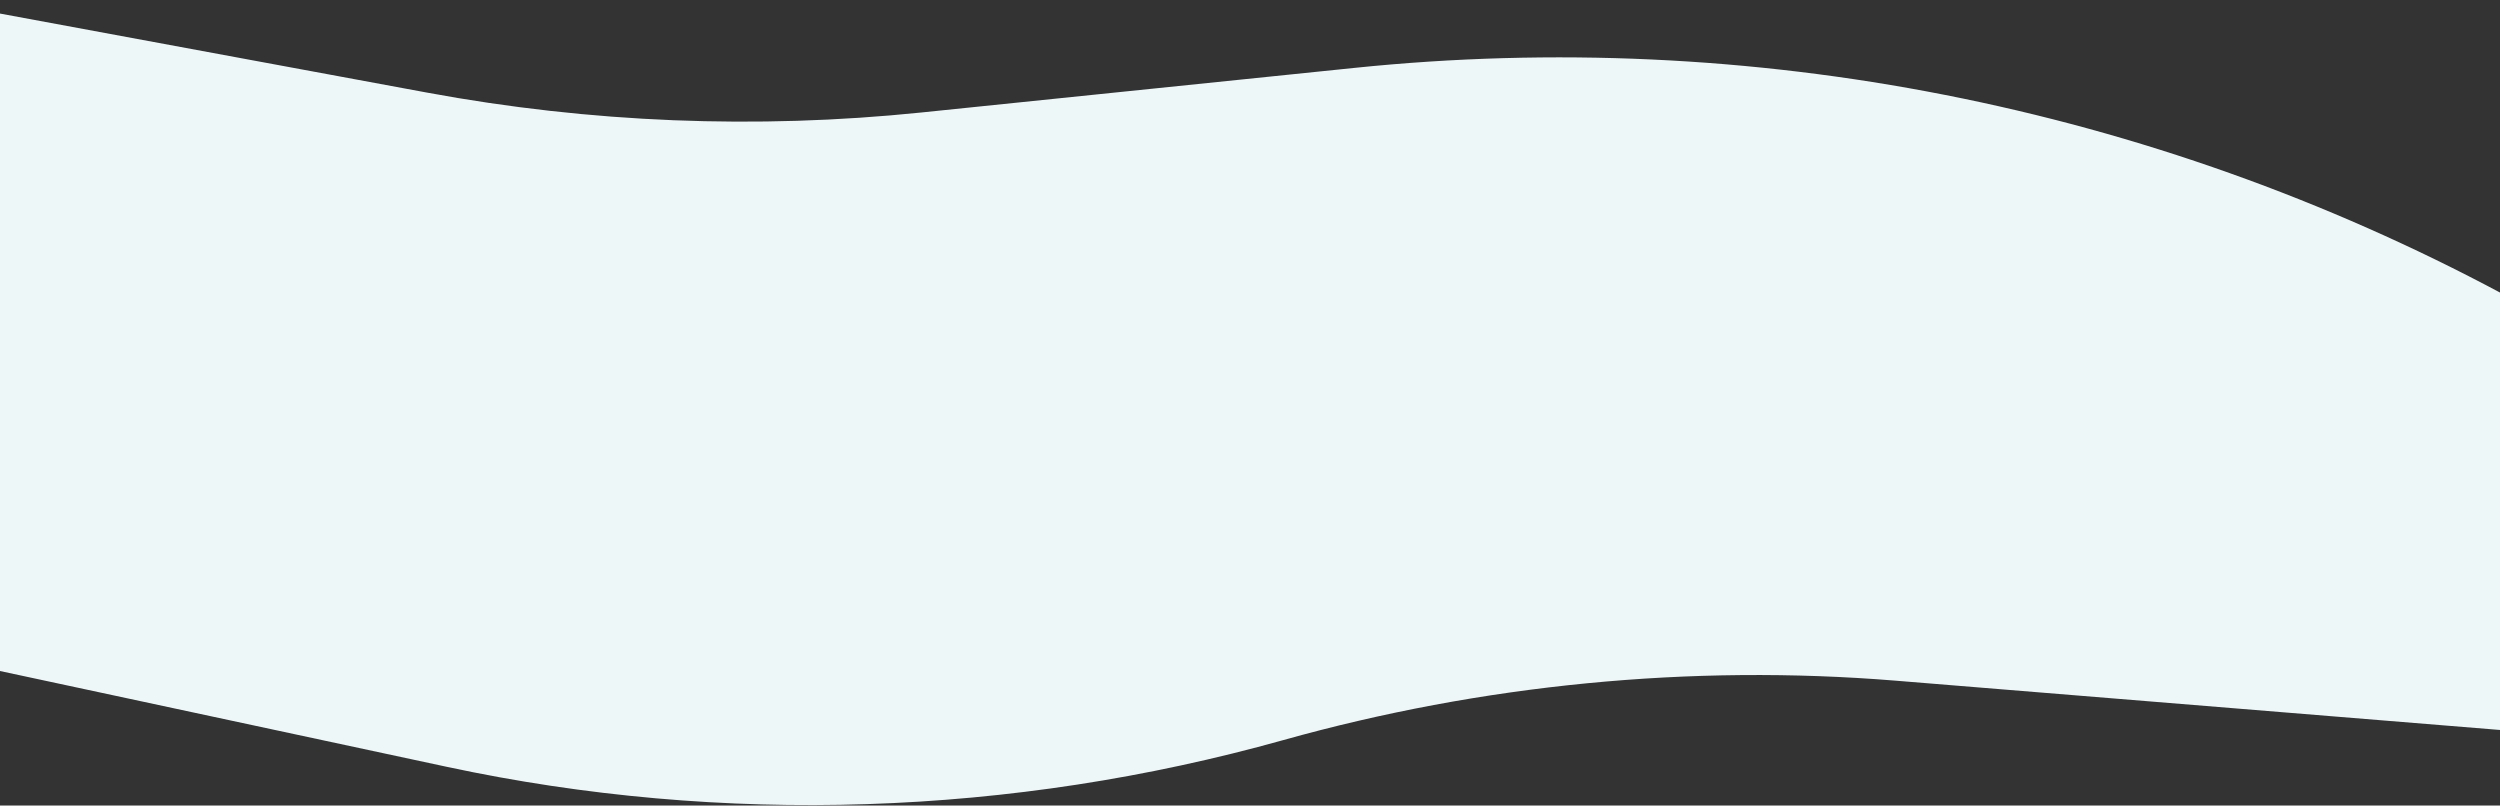 <svg width="1440" height="464" viewBox="0 0 1440 464" fill="none" xmlns="http://www.w3.org/2000/svg">
<rect x="0" y="0" width="1440" height="464" fill="#333333" stroke="none"/>
<path d="M-42 0.037L246.109 53.365C339.888 70.724 435.667 74.577 530.536 64.809L780.263 39.097C1008.54 15.594 1238.63 60.843 1441 169.037V420.54L1091.9 392.064C973.787 382.43 853.34 394.305 739.232 426.277C582.988 470.055 416.277 475.76 257.621 441.742L-42 377.498V0.037Z" fill="#EEF7F8"/>
</svg>
